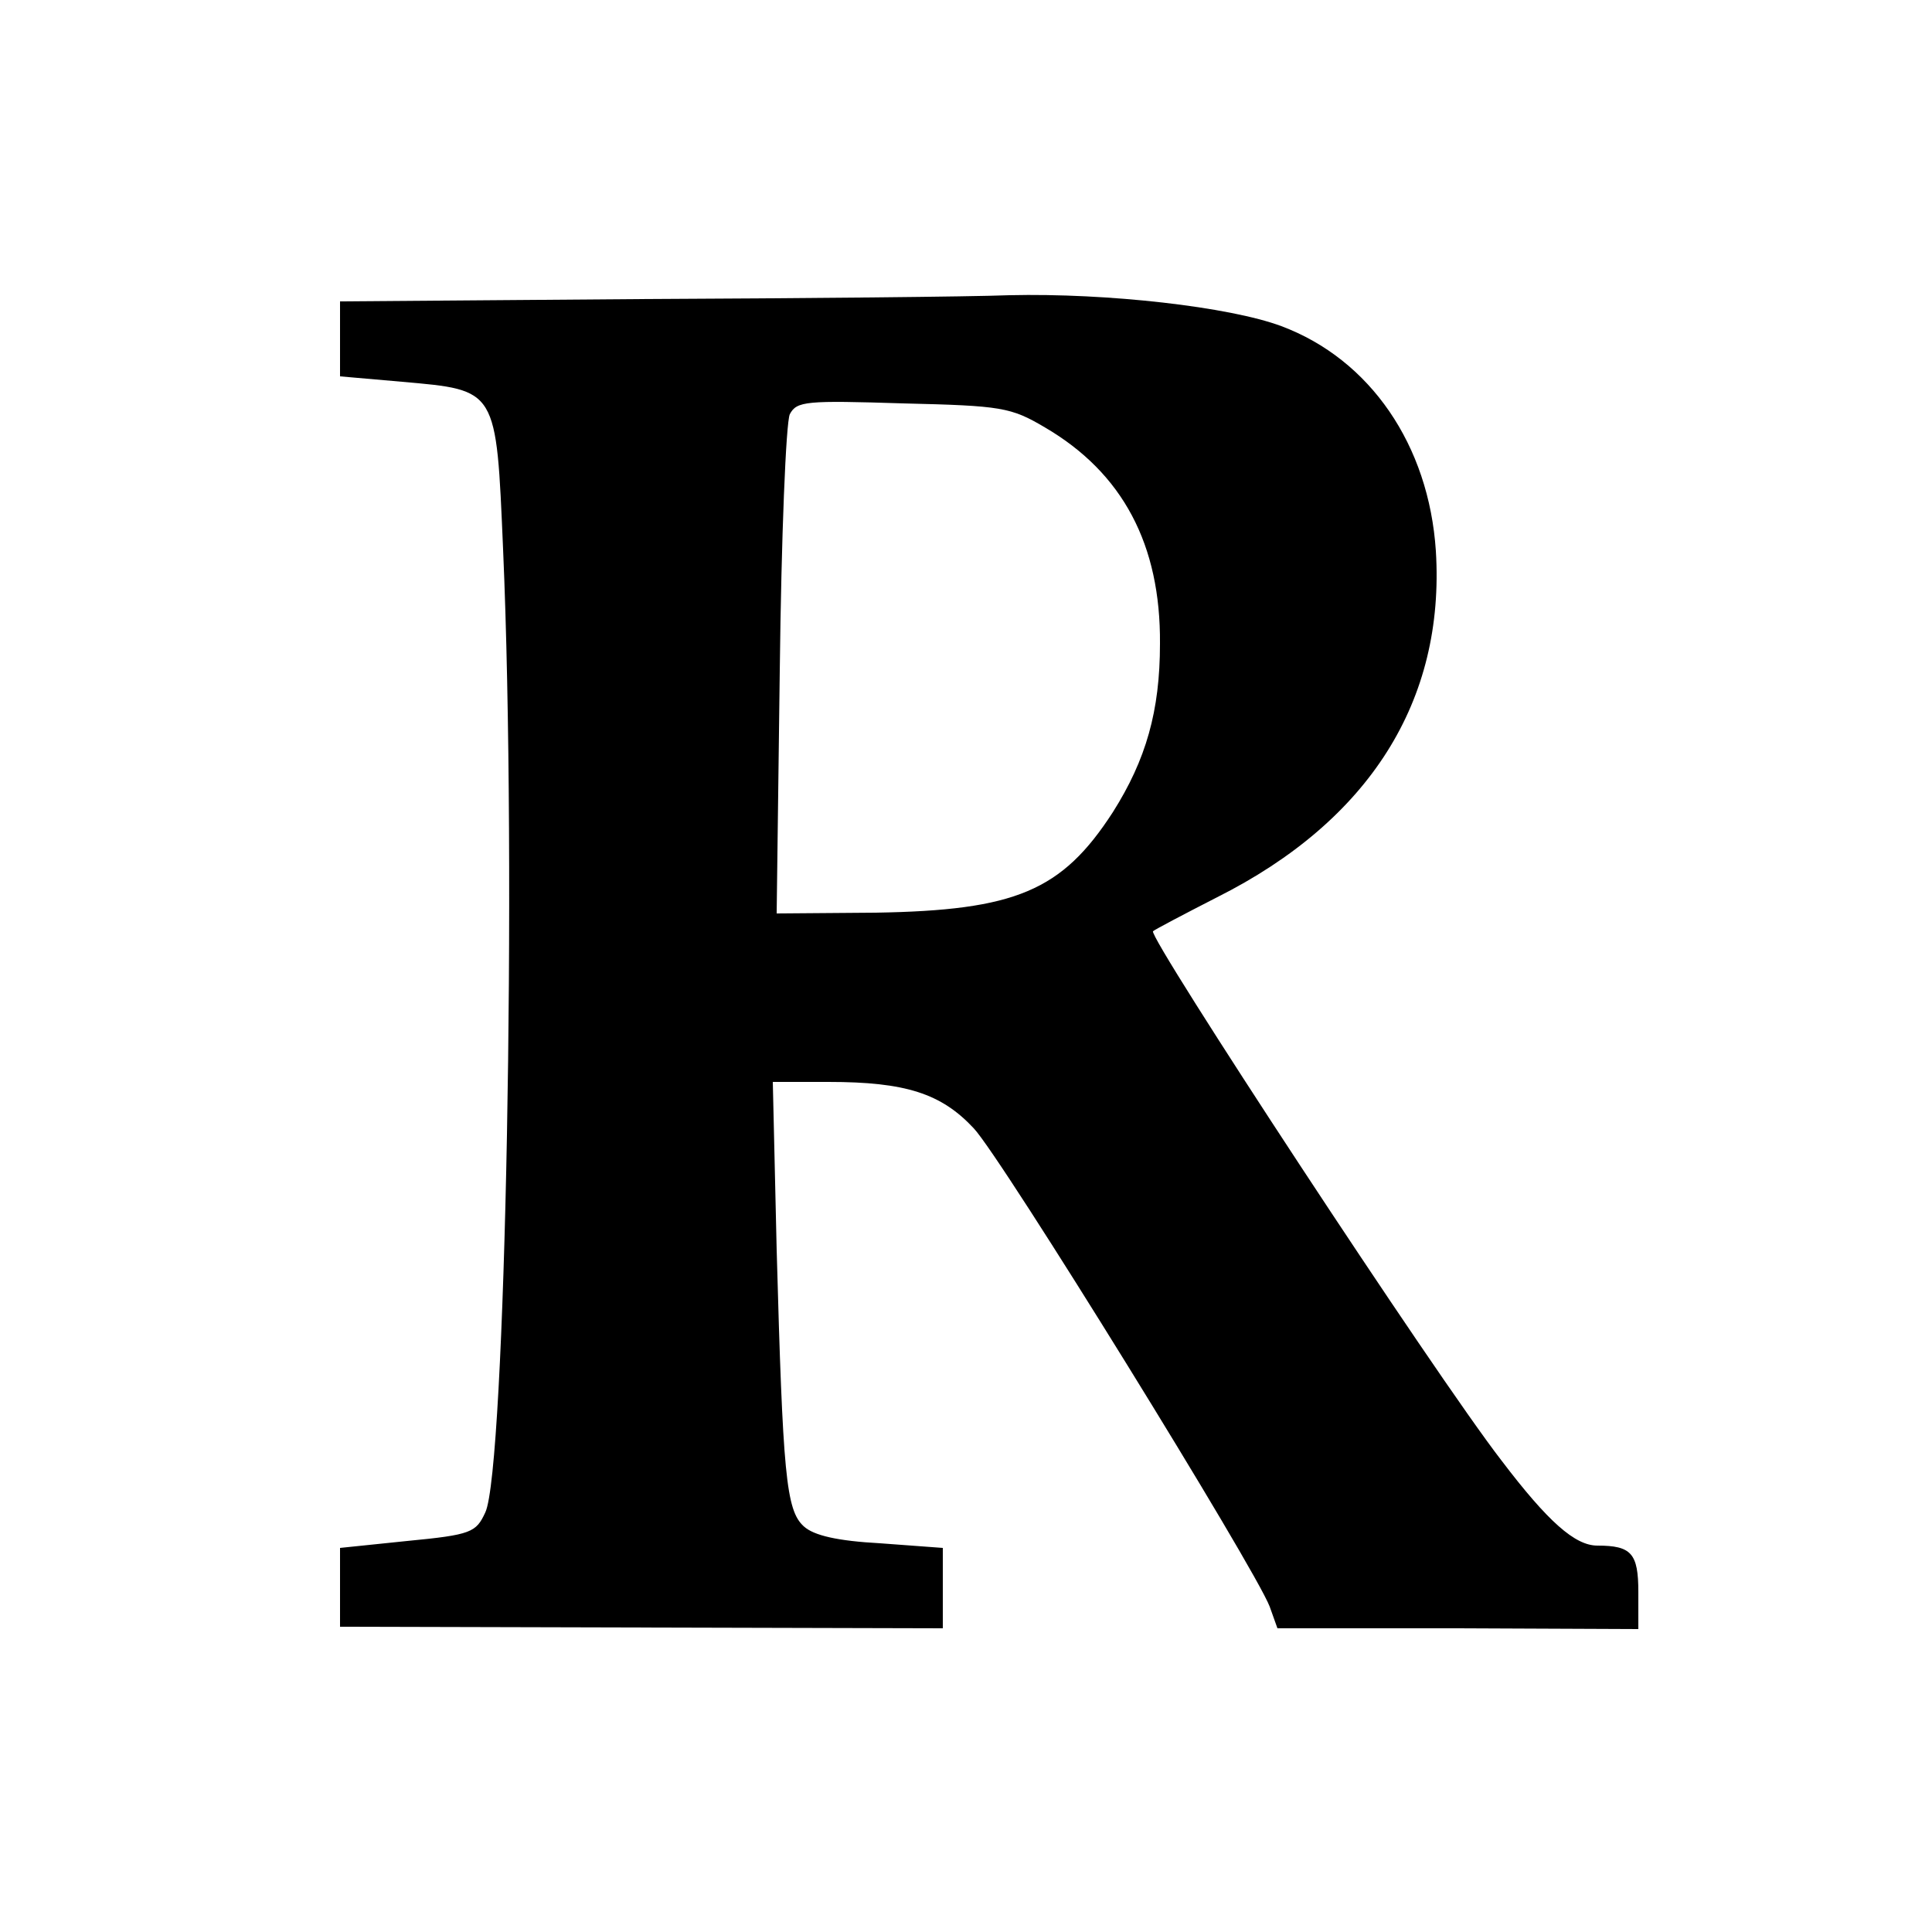 <?xml version="1.0" standalone="no"?>
<!DOCTYPE svg PUBLIC "-//W3C//DTD SVG 20010904//EN"
 "http://www.w3.org/TR/2001/REC-SVG-20010904/DTD/svg10.dtd">
<svg version="1.0" xmlns="http://www.w3.org/2000/svg"
 width="250pt" height="250pt" viewBox="0 0 250 250"
 preserveAspectRatio="xMidYMid meet">
<g transform="translate(0,250) scale(0.1,-0.1)"
fill="#000000" stroke="none">
<path d="M828 2113 l-388 -3 0 -49 0 -48 80 -7 c124 -11 122 -8 131 -217 18
-413 3 -1191 -23 -1246 -12 -26 -18 -29 -101 -37 l-87 -9 0 -51 0 -51 390 -1
390 -1 0 52 0 52 -81 6 c-55 3 -86 10 -99 22 -23 21 -27 67 -35 358 l-5 217
72 0 c100 0 146 -15 188 -60 36 -38 364 -569 383 -619 l10 -28 234 0 233 -1 0
48 c0 50 -9 60 -53 60 -29 0 -64 31 -124 110 -86 111 -458 678 -451 685 2 2
40 22 83 44 197 99 295 254 283 448 -9 137 -85 248 -200 291 -67 25 -225 43
-352 40 -50 -2 -265 -4 -478 -5z m524 -166 c101 -59 150 -152 149 -280 0 -87
-18 -150 -61 -218 -66 -102 -126 -127 -307 -130 l-128 -1 4 313 c2 175 8 322
13 333 9 17 21 18 147 14 127 -3 139 -5 183 -31z"/>
</g>
</svg>
